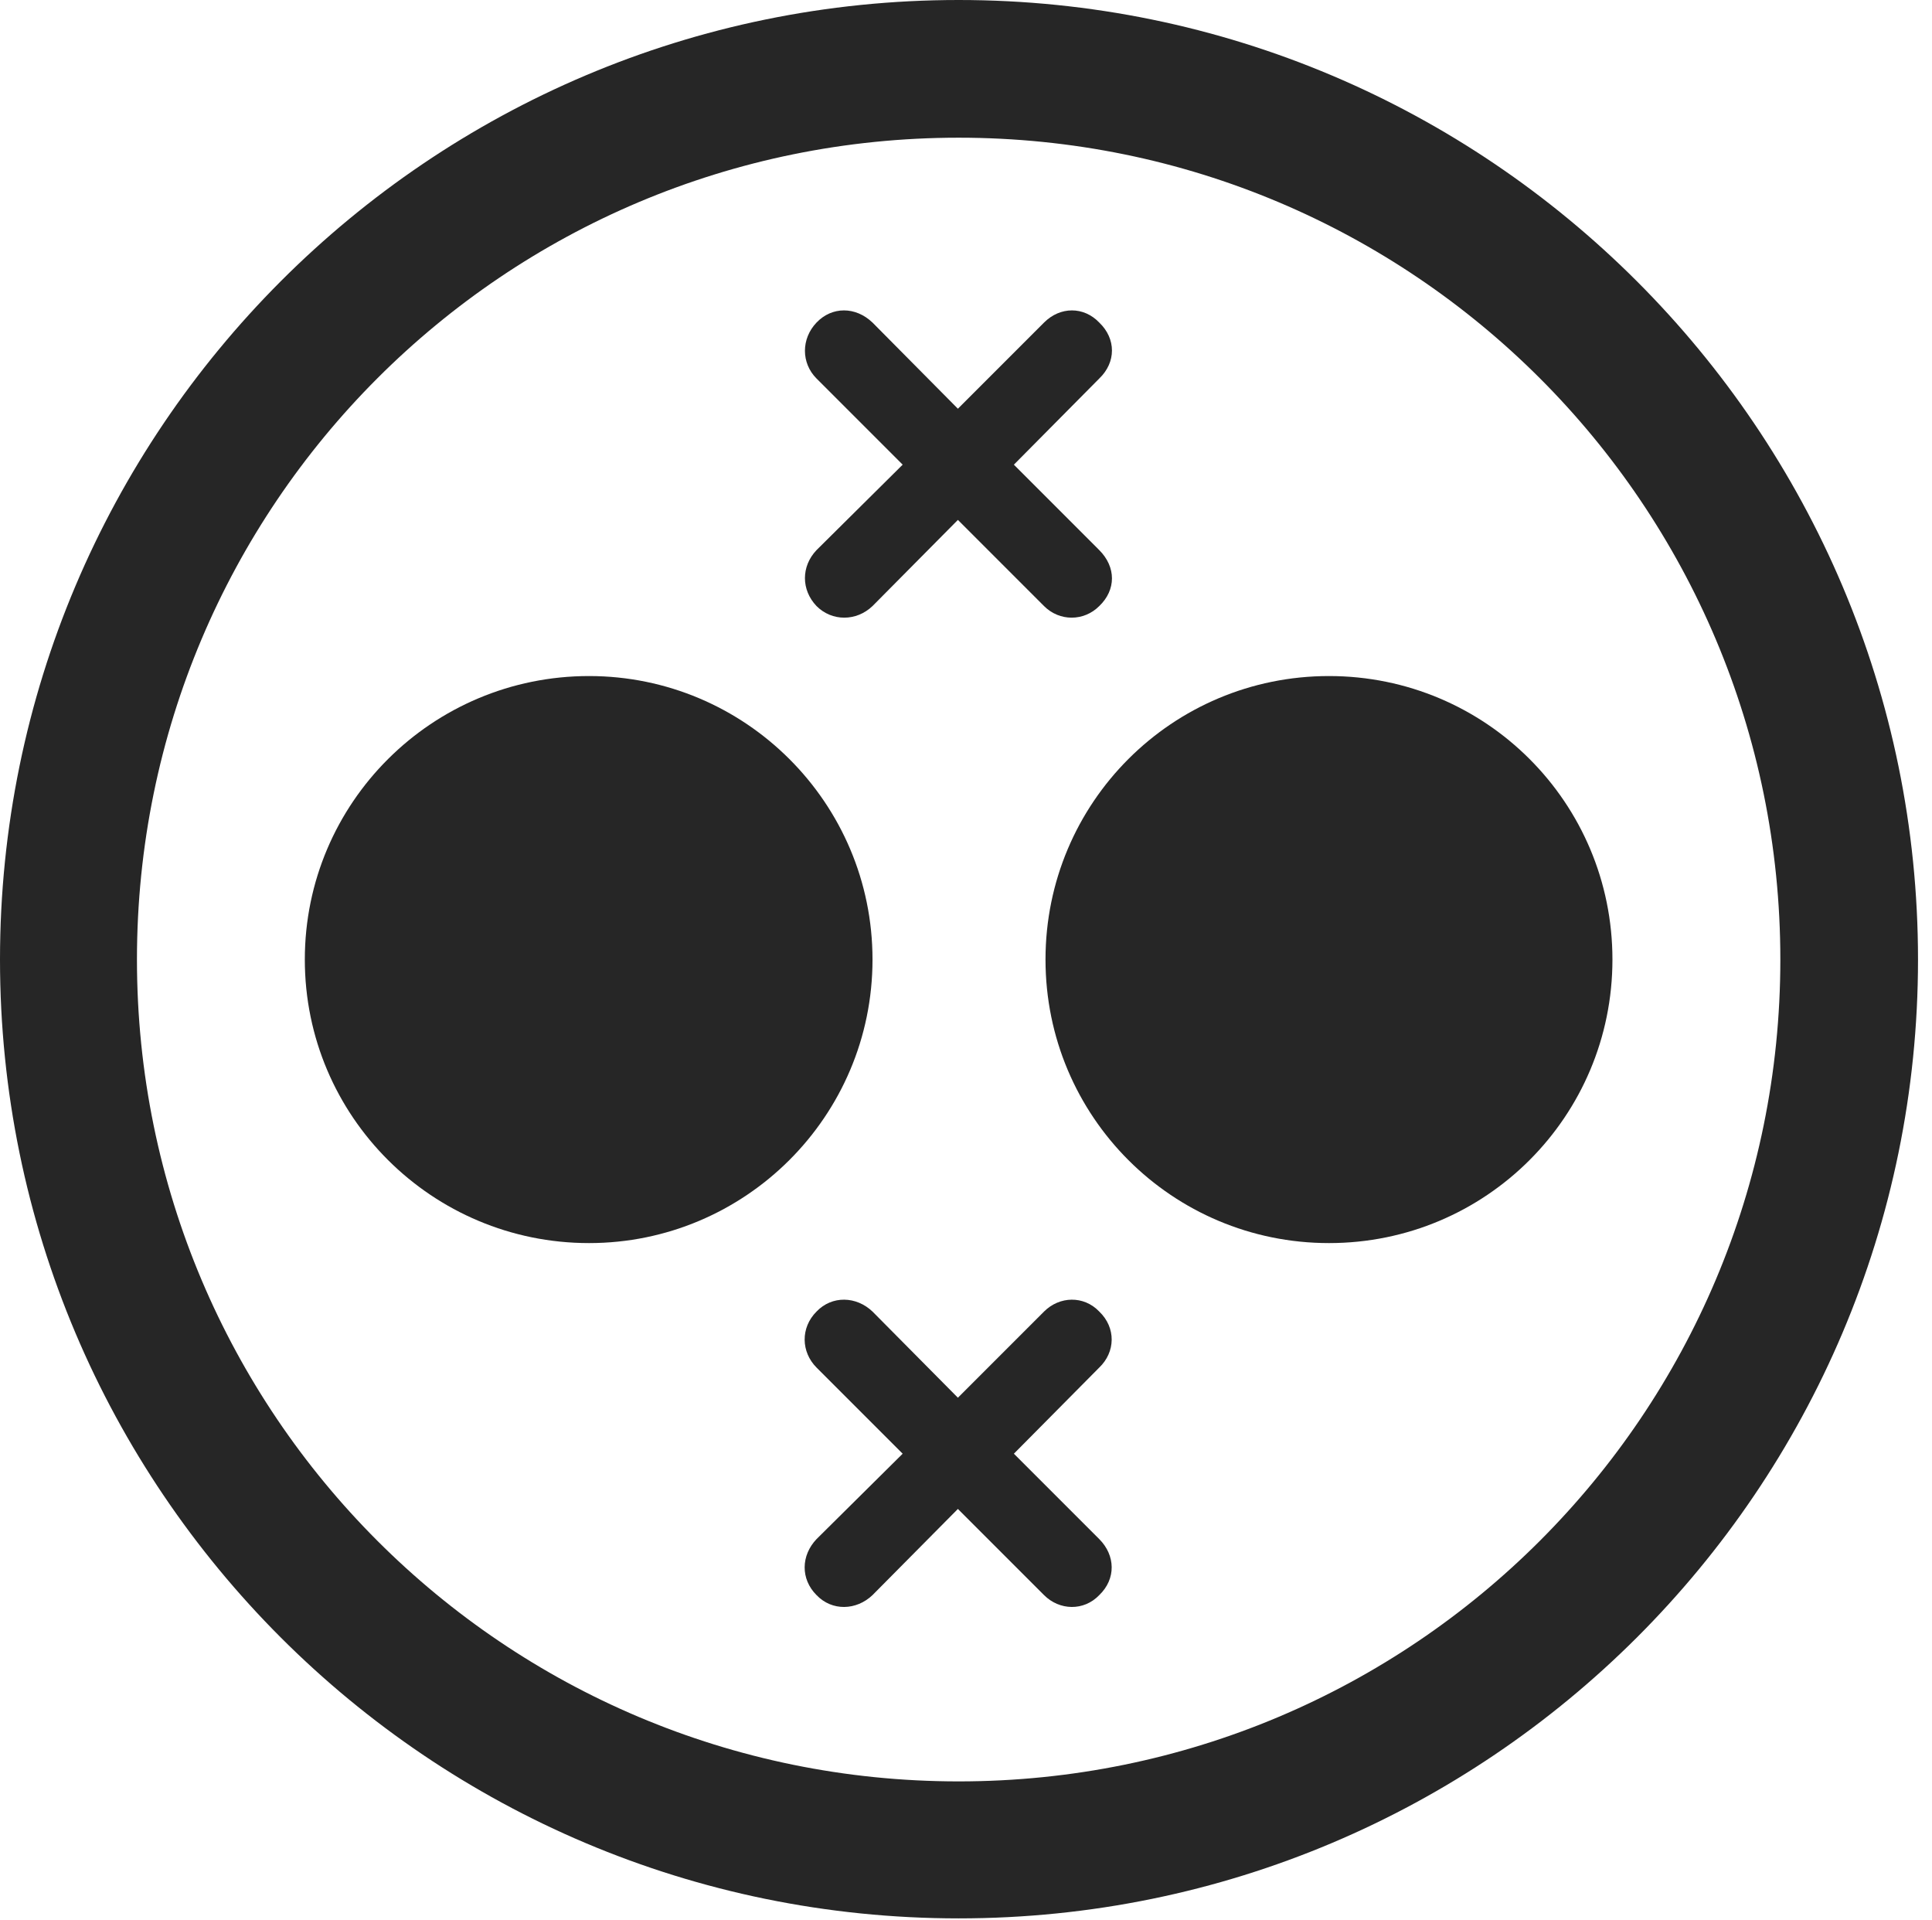 <?xml version="1.0" encoding="UTF-8"?>
<!--Generator: Apple Native CoreSVG 326-->
<!DOCTYPE svg
PUBLIC "-//W3C//DTD SVG 1.1//EN"
       "http://www.w3.org/Graphics/SVG/1.1/DTD/svg11.dtd">
<svg version="1.1" xmlns="http://www.w3.org/2000/svg" xmlns:xlink="http://www.w3.org/1999/xlink" viewBox="0 0 51.25 50.918">
 <g>
  <rect height="50.918" opacity="0" width="51.25" x="0" y="0"/>
  <path d="M25.43 50.879C39.473 50.879 50.879 39.492 50.879 25.449C50.879 11.406 39.473 0 25.43 0C11.387 0 0 11.406 0 25.449C0 39.492 11.387 50.879 25.43 50.879ZM25.43 47.246C13.379 47.246 3.633 37.5 3.633 25.449C3.633 13.398 13.379 3.652 25.43 3.652C37.48 3.652 47.227 13.398 47.227 25.449C47.227 37.5 37.48 47.246 25.43 47.246Z" fill="black" fill-opacity="0.85"/>
  <path d="M15.625 32.969C19.766 32.969 23.145 29.609 23.145 25.449C23.145 21.289 19.766 17.93 15.625 17.93C11.465 17.93 8.086 21.289 8.086 25.449C8.086 29.609 11.465 32.969 15.625 32.969ZM35.254 32.969C39.414 32.969 42.773 29.609 42.773 25.449C42.773 21.289 39.414 17.93 35.254 17.93C31.094 17.93 27.734 21.289 27.734 25.449C27.734 29.609 31.094 32.969 35.254 32.969ZM21.66 16.074C22.07 16.484 22.715 16.484 23.145 16.074L25.41 13.789L27.695 16.074C28.105 16.484 28.75 16.484 29.16 16.074C29.609 15.645 29.609 15.039 29.16 14.59L26.895 12.324L29.16 10.039C29.609 9.609 29.609 8.984 29.16 8.555C28.75 8.125 28.125 8.125 27.695 8.555L25.41 10.84L23.145 8.555C22.695 8.125 22.07 8.125 21.66 8.555C21.25 8.984 21.25 9.629 21.66 10.039L23.945 12.324L21.66 14.59C21.25 15.02 21.25 15.645 21.66 16.074ZM21.66 42.305C22.07 42.734 22.715 42.715 23.145 42.305L25.41 40.02L27.695 42.305C28.105 42.715 28.75 42.734 29.16 42.305C29.609 41.875 29.59 41.25 29.16 40.82L26.895 38.555L29.16 36.27C29.59 35.859 29.609 35.215 29.16 34.785C28.75 34.355 28.105 34.375 27.695 34.785L25.41 37.07L23.145 34.785C22.715 34.375 22.07 34.355 21.66 34.785C21.23 35.215 21.25 35.859 21.66 36.27L23.945 38.555L21.66 40.82C21.25 41.25 21.23 41.875 21.66 42.305Z" fill="black" fill-opacity="0.85"/>
 </g>
</svg>
